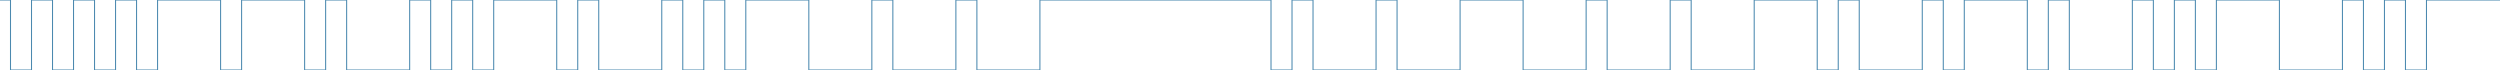 <svg version="1.1" xmlns="http://www.w3.org/2000/svg" xmlns:xlink="http://www.w3.org/1999/xlink" xmlns:ev="http://www.w3.org/2001/xml-events" width="7140.0" height="200.0" viewBox="0.0 0.0 7140.0 200.0"><path d="M 0.0,0.0 30.0,0.0 30,30.0 30,60.0 30,90.0 30,120.0 30,150.0 30,180.0 30,200.0 60,200.0 90,200.0 90,170.0 90,140.0 90,110.0 90,80.0 90,50.0 90,20.0 90,0.0 120,0.0 150,0.0 150,30.0 150,60.0 150,90.0 150,120.0 150,150.0 150,180.0 150,200.0 180,200.0 210,200.0 210,170.0 210,140.0 210,110.0 210,80.0 210,50.0 210,20.0 210,0.0 240,0.0 270.0,0.0 270.0,30.0 270.0,60.0 270.0,90.0 270.0,120.0 270.0,150.0 270.0,180.0 270.0,200.0 300.0,200.0 330.0,200.0 330.0,170.0 330.0,140.0 330.0,110.0 330.0,80.0 330.0,50.0 330.0,20.0 330.0,0.0 360.0,0.0 390.0,0.0 390.0,30.0 390.0,60.0 390.0,90.0 390.0,120.0 390.0,150.0 390.0,180.0 390.0,200.0 420.0,200.0 450.0,200.0 450.0,170.0 450.0,140.0 450.0,110.0 450.0,80.0 450.0,50.0 450.0,20.0 450.0,0.0 480.0,0.0 510.0,0.0 540.0,0.0 570.0,0.0 600.0,0.0 630.0,0.0 630.0,30.0 630.0,60.0 630.0,90.0 630.0,120.0 630.0,150.0 630.0,180.0 630.0,200.0 660.0,200.0 690.0,200.0 690.0,170.0 690.0,140.0 690.0,110.0 690.0,80.0 690.0,50.0 690.0,20.0 690.0,0.0 720.0,0.0 750.0,0.0 780.0,0.0 810.0,0.0 840.0,0.0 870.0,0.0 870.0,30.0 870.0,60.0 870.0,90.0 870.0,120.0 870.0,150.0 870.0,180.0 870.0,200.0 900.0,200.0 930.0,200.0 930.0,170.0 930.0,140.0 930.0,110.0 930.0,80.0 930.0,50.0 930.0,20.0 930.0,0.0 960.0,0.0 990.0,0.0 990.0,30.0 990.0,60.0 990.0,90.0 990.0,120.0 990.0,150.0 990.0,180.0 990.0,200.0 1020.0,200.0 1050.0,200.0 1080.0,200.0 1110.0,200.0 1140.0,200.0 1170.0,200.0 1170.0,170.0 1170.0,140.0 1170.0,110.0 1170.0,80.0 1170.0,50.0 1170.0,20.0 1170.0,0.0 1200.0,0.0 1230.0,0.0 1230.0,30.0 1230.0,60.0 1230.0,90.0 1230.0,120.0 1230.0,150.0 1230.0,180.0 1230.0,200.0 1260.0,200.0 1290.0,200.0 1290.0,170.0 1290.0,140.0 1290.0,110.0 1290.0,80.0 1290.0,50.0 1290.0,20.0 1290.0,0.0 1320.0,0.0 1350.0,0.0 1350.0,30.0 1350.0,60.0 1350.0,90.0 1350.0,120.0 1350.0,150.0 1350.0,180.0 1350.0,200.0 1380.0,200.0 1410.0,200.0 1410.0,170.0 1410.0,140.0 1410.0,110.0 1410.0,80.0 1410.0,50.0 1410.0,20.0 1410.0,0.0 1440.0,0.0 1470.0,0.0 1500.0,0.0 1530.0,0.0 1560.0,0.0 1590.0,0.0 1590.0,30.0 1590.0,60.0 1590.0,90.0 1590.0,120.0 1590.0,150.0 1590.0,180.0 1590.0,200.0 1620.0,200.0 1650.0,200.0 1650.0,170.0 1650.0,140.0 1650.0,110.0 1650.0,80.0 1650.0,50.0 1650.0,20.0 1650.0,0.0 1680.0,0.0 1710.0,0.0 1710.0,30.0 1710.0,60.0 1710.0,90.0 1710.0,120.0 1710.0,150.0 1710.0,180.0 1710.0,200.0 1740.0,200.0 1770.0,200.0 1800.0,200.0 1830.0,200.0 1860.0,200.0 1890.0,200.0 1890.0,170.0 1890.0,140.0 1890.0,110.0 1890.0,80.0 1890.0,50.0 1890.0,20.0 1890.0,0.0 1920.0,0.0 1950.0,0.0 1950.0,30.0 1950.0,60.0 1950.0,90.0 1950.0,120.0 1950.0,150.0 1950.0,180.0 1950.0,200.0 1980.0,200.0 2010.0,200.0 2010.0,170.0 2010.0,140.0 2010.0,110.0 2010.0,80.0 2010.0,50.0 2010.0,20.0 2010.0,0.0 2040.0,0.0 2070.0,0.0 2070.0,30.0 2070.0,60.0 2070.0,90.0 2070.0,120.0 2070.0,150.0 2070.0,180.0 2070.0,200.0 2100.0,200.0 2130.0,200.0 2130.0,170.0 2130.0,140.0 2130.0,110.0 2130.0,80.0 2130.0,50.0 2130.0,20.0 2130.0,0.0 2160.0,0.0 2190.0,0.0 2220.0,0.0 2250.0,0.0 2280.0,0.0 2310.0,0.0 2310.0,30.0 2310.0,60.0 2310.0,90.0 2310.0,120.0 2310.0,150.0 2310.0,180.0 2310.0,200.0 2340.0,200.0 2370.0,200.0 2400.0,200.0 2430.0,200.0 2460.0,200.0 2490.0,200.0 2490.0,170.0 2490.0,140.0 2490.0,110.0 2490.0,80.0 2490.0,50.0 2490.0,20.0 2490.0,0.0 2520.0,0.0 2550.0,0.0 2550.0,30.0 2550.0,60.0 2550.0,90.0 2550.0,120.0 2550.0,150.0 2550.0,180.0 2550.0,200.0 2580.0,200.0 2610.0,200.0 2640.0,200.0 2670.0,200.0 2700.0,200.0 2730.0,200.0 2730.0,170.0 2730.0,140.0 2730.0,110.0 2730.0,80.0 2730.0,50.0 2730.0,20.0 2730.0,0.0 2760.0,0.0 2790.0,0.0 2790.0,30.0 2790.0,60.0 2790.0,90.0 2790.0,120.0 2790.0,150.0 2790.0,180.0 2790.0,200.0 2820.0,200.0 2850.0,200.0 2880.0,200.0 2910.0,200.0 2940.0,200.0 2970.0,200.0 2970.0,170.0 2970.0,140.0 2970.0,110.0 2970.0,80.0 2970.0,50.0 2970.0,20.0 2970.0,0.0 3000.0,0.0 3030.0,0.0 3060.0,0.0 3090.0,0.0 3120.0,0.0 3150.0,0.0 3180.0,0.0 3210.0,0.0 3240.0,0.0 3270.0,0.0 3300.0,0.0 3330.0,0.0 3360.0,0.0 3390.0,0.0 3420.0,0.0 3450.0,0.0 3480.0,0.0 3510.0,0.0 3540.0,0.0 3570.0,0.0 3600.0,0.0 3630.0,0.0 3630.0,30.0 3630.0,60.0 3630.0,90.0 3630.0,120.0 3630.0,150.0 3630.0,180.0 3630.0,200.0 3660.0,200.0 3690.0,200.0 3690.0,170.0 3690.0,140.0 3690.0,110.0 3690.0,80.0 3690.0,50.0 3690.0,20.0 3690.0,0.0 3720.0,0.0 3750.0,0.0 3750.0,30.0 3750.0,60.0 3750.0,90.0 3750.0,120.0 3750.0,150.0 3750.0,180.0 3750.0,200.0 3780.0,200.0 3810.0,200.0 3840.0,200.0 3870.0,200.0 3900.0,200.0 3930.0,200.0 3930.0,170.0 3930.0,140.0 3930.0,110.0 3930.0,80.0 3930.0,50.0 3930.0,20.0 3930.0,0.0 3960.0,0.0 3990.0,0.0 3990.0,30.0 3990.0,60.0 3990.0,90.0 3990.0,120.0 3990.0,150.0 3990.0,180.0 3990.0,200.0 4020.0,200.0 4050.0,200.0 4080.0,200.0 4110.0,200.0 4140.0,200.0 4170.0,200.0 4170.0,170.0 4170.0,140.0 4170.0,110.0 4170.0,80.0 4170.0,50.0 4170.0,20.0 4170.0,0.0 4200.0,0.0 4230.0,0.0 4260.0,0.0 4290.0,0.0 4320.0,0.0 4350.0,0.0 4350.0,30.0 4350.0,60.0 4350.0,90.0 4350.0,120.0 4350.0,150.0 4350.0,180.0 4350.0,200.0 4380.0,200.0 4410.0,200.0 4440.0,200.0 4470.0,200.0 4500.0,200.0 4530.0,200.0 4530.0,170.0 4530.0,140.0 4530.0,110.0 4530.0,80.0 4530.0,50.0 4530.0,20.0 4530.0,0.0 4560.0,0.0 4590.0,0.0 4590.0,30.0 4590.0,60.0 4590.0,90.0 4590.0,120.0 4590.0,150.0 4590.0,180.0 4590.0,200.0 4620.0,200.0 4650.0,200.0 4680.0,200.0 4710.0,200.0 4740.0,200.0 4770.0,200.0 4770.0,170.0 4770.0,140.0 4770.0,110.0 4770.0,80.0 4770.0,50.0 4770.0,20.0 4770.0,0.0 4800.0,0.0 4830.0,0.0 4830.0,30.0 4830.0,60.0 4830.0,90.0 4830.0,120.0 4830.0,150.0 4830.0,180.0 4830.0,200.0 4860.0,200.0 4890.0,200.0 4920.0,200.0 4950.0,200.0 4980.0,200.0 5010.0,200.0 5010.0,170.0 5010.0,140.0 5010.0,110.0 5010.0,80.0 5010.0,50.0 5010.0,20.0 5010.0,0.0 5040.0,0.0 5070.0,0.0 5100.0,0.0 5130.0,0.0 5160.0,0.0 5190.0,0.0 5190.0,30.0 5190.0,60.0 5190.0,90.0 5190.0,120.0 5190.0,150.0 5190.0,180.0 5190.0,200.0 5220.0,200.0 5250.0,200.0 5250.0,170.0 5250.0,140.0 5250.0,110.0 5250.0,80.0 5250.0,50.0 5250.0,20.0 5250.0,0.0 5280.0,0.0 5310.0,0.0 5310.0,30.0 5310.0,60.0 5310.0,90.0 5310.0,120.0 5310.0,150.0 5310.0,180.0 5310.0,200.0 5340.0,200.0 5370.0,200.0 5400.0,200.0 5430.0,200.0 5460.0,200.0 5490.0,200.0 5490.0,170.0 5490.0,140.0 5490.0,110.0 5490.0,80.0 5490.0,50.0 5490.0,20.0 5490.0,0.0 5520.0,0.0 5550.0,0.0 5550.0,30.0 5550.0,60.0 5550.0,90.0 5550.0,120.0 5550.0,150.0 5550.0,180.0 5550.0,200.0 5580.0,200.0 5610.0,200.0 5610.0,170.0 5610.0,140.0 5610.0,110.0 5610.0,80.0 5610.0,50.0 5610.0,20.0 5610.0,0.0 5640.0,0.0 5670.0,0.0 5700.0,0.0 5730.0,0.0 5760.0,0.0 5790.0,0.0 5790.0,30.0 5790.0,60.0 5790.0,90.0 5790.0,120.0 5790.0,150.0 5790.0,180.0 5790.0,200.0 5820.0,200.0 5850.0,200.0 5850.0,170.0 5850.0,140.0 5850.0,110.0 5850.0,80.0 5850.0,50.0 5850.0,20.0 5850.0,0.0 5880.0,0.0 5910.0,0.0 5910.0,30.0 5910.0,60.0 5910.0,90.0 5910.0,120.0 5910.0,150.0 5910.0,180.0 5910.0,200.0 5940.0,200.0 5970.0,200.0 6000.0,200.0 6030.0,200.0 6060.0,200.0 6090.0,200.0 6090.0,170.0 6090.0,140.0 6090.0,110.0 6090.0,80.0 6090.0,50.0 6090.0,20.0 6090.0,0.0 6120.0,0.0 6150.0,0.0 6150.0,30.0 6150.0,60.0 6150.0,90.0 6150.0,120.0 6150.0,150.0 6150.0,180.0 6150.0,200.0 6180.0,200.0 6210.0,200.0 6210.0,170.0 6210.0,140.0 6210.0,110.0 6210.0,80.0 6210.0,50.0 6210.0,20.0 6210.0,0.0 6240.0,0.0 6270.0,0.0 6270.0,30.0 6270.0,60.0 6270.0,90.0 6270.0,120.0 6270.0,150.0 6270.0,180.0 6270.0,200.0 6300.0,200.0 6330.0,200.0 6330.0,170.0 6330.0,140.0 6330.0,110.0 6330.0,80.0 6330.0,50.0 6330.0,20.0 6330.0,0.0 6360.0,0.0 6390.0,0.0 6420.0,0.0 6450.0,0.0 6480.0,0.0 6510.0,0.0 6510.0,30.0 6510.0,60.0 6510.0,90.0 6510.0,120.0 6510.0,150.0 6510.0,180.0 6510.0,200.0 6540.0,200.0 6570.0,200.0 6600.0,200.0 6630.0,200.0 6660.0,200.0 6690.0,200.0 6690.0,170.0 6690.0,140.0 6690.0,110.0 6690.0,80.0 6690.0,50.0 6690.0,20.0 6690.0,0.0 6720.0,0.0 6750.0,0.0 6750.0,30.0 6750.0,60.0 6750.0,90.0 6750.0,120.0 6750.0,150.0 6750.0,180.0 6750.0,200.0 6780.0,200.0 6810.0,200.0 6810.0,170.0 6810.0,140.0 6810.0,110.0 6810.0,80.0 6810.0,50.0 6810.0,20.0 6810.0,0.0 6840.0,0.0 6870.0,0.0 6870.0,30.0 6870.0,60.0 6870.0,90.0 6870.0,120.0 6870.0,150.0 6870.0,180.0 6870.0,200.0 6900.0,200.0 6930.0,200.0 6930.0,170.0 6930.0,140.0 6930.0,110.0 6930.0,80.0 6930.0,50.0 6930.0,20.0 6930.0,0.0 6960.0,0.0 6990.0,0.0 7020.0,0.0 7050.0,0.0 7080.0,0.0 7110.0,0.0 7140.0,0.0" fill="none" stroke="#4b89af" stroke-width="3" /></svg>